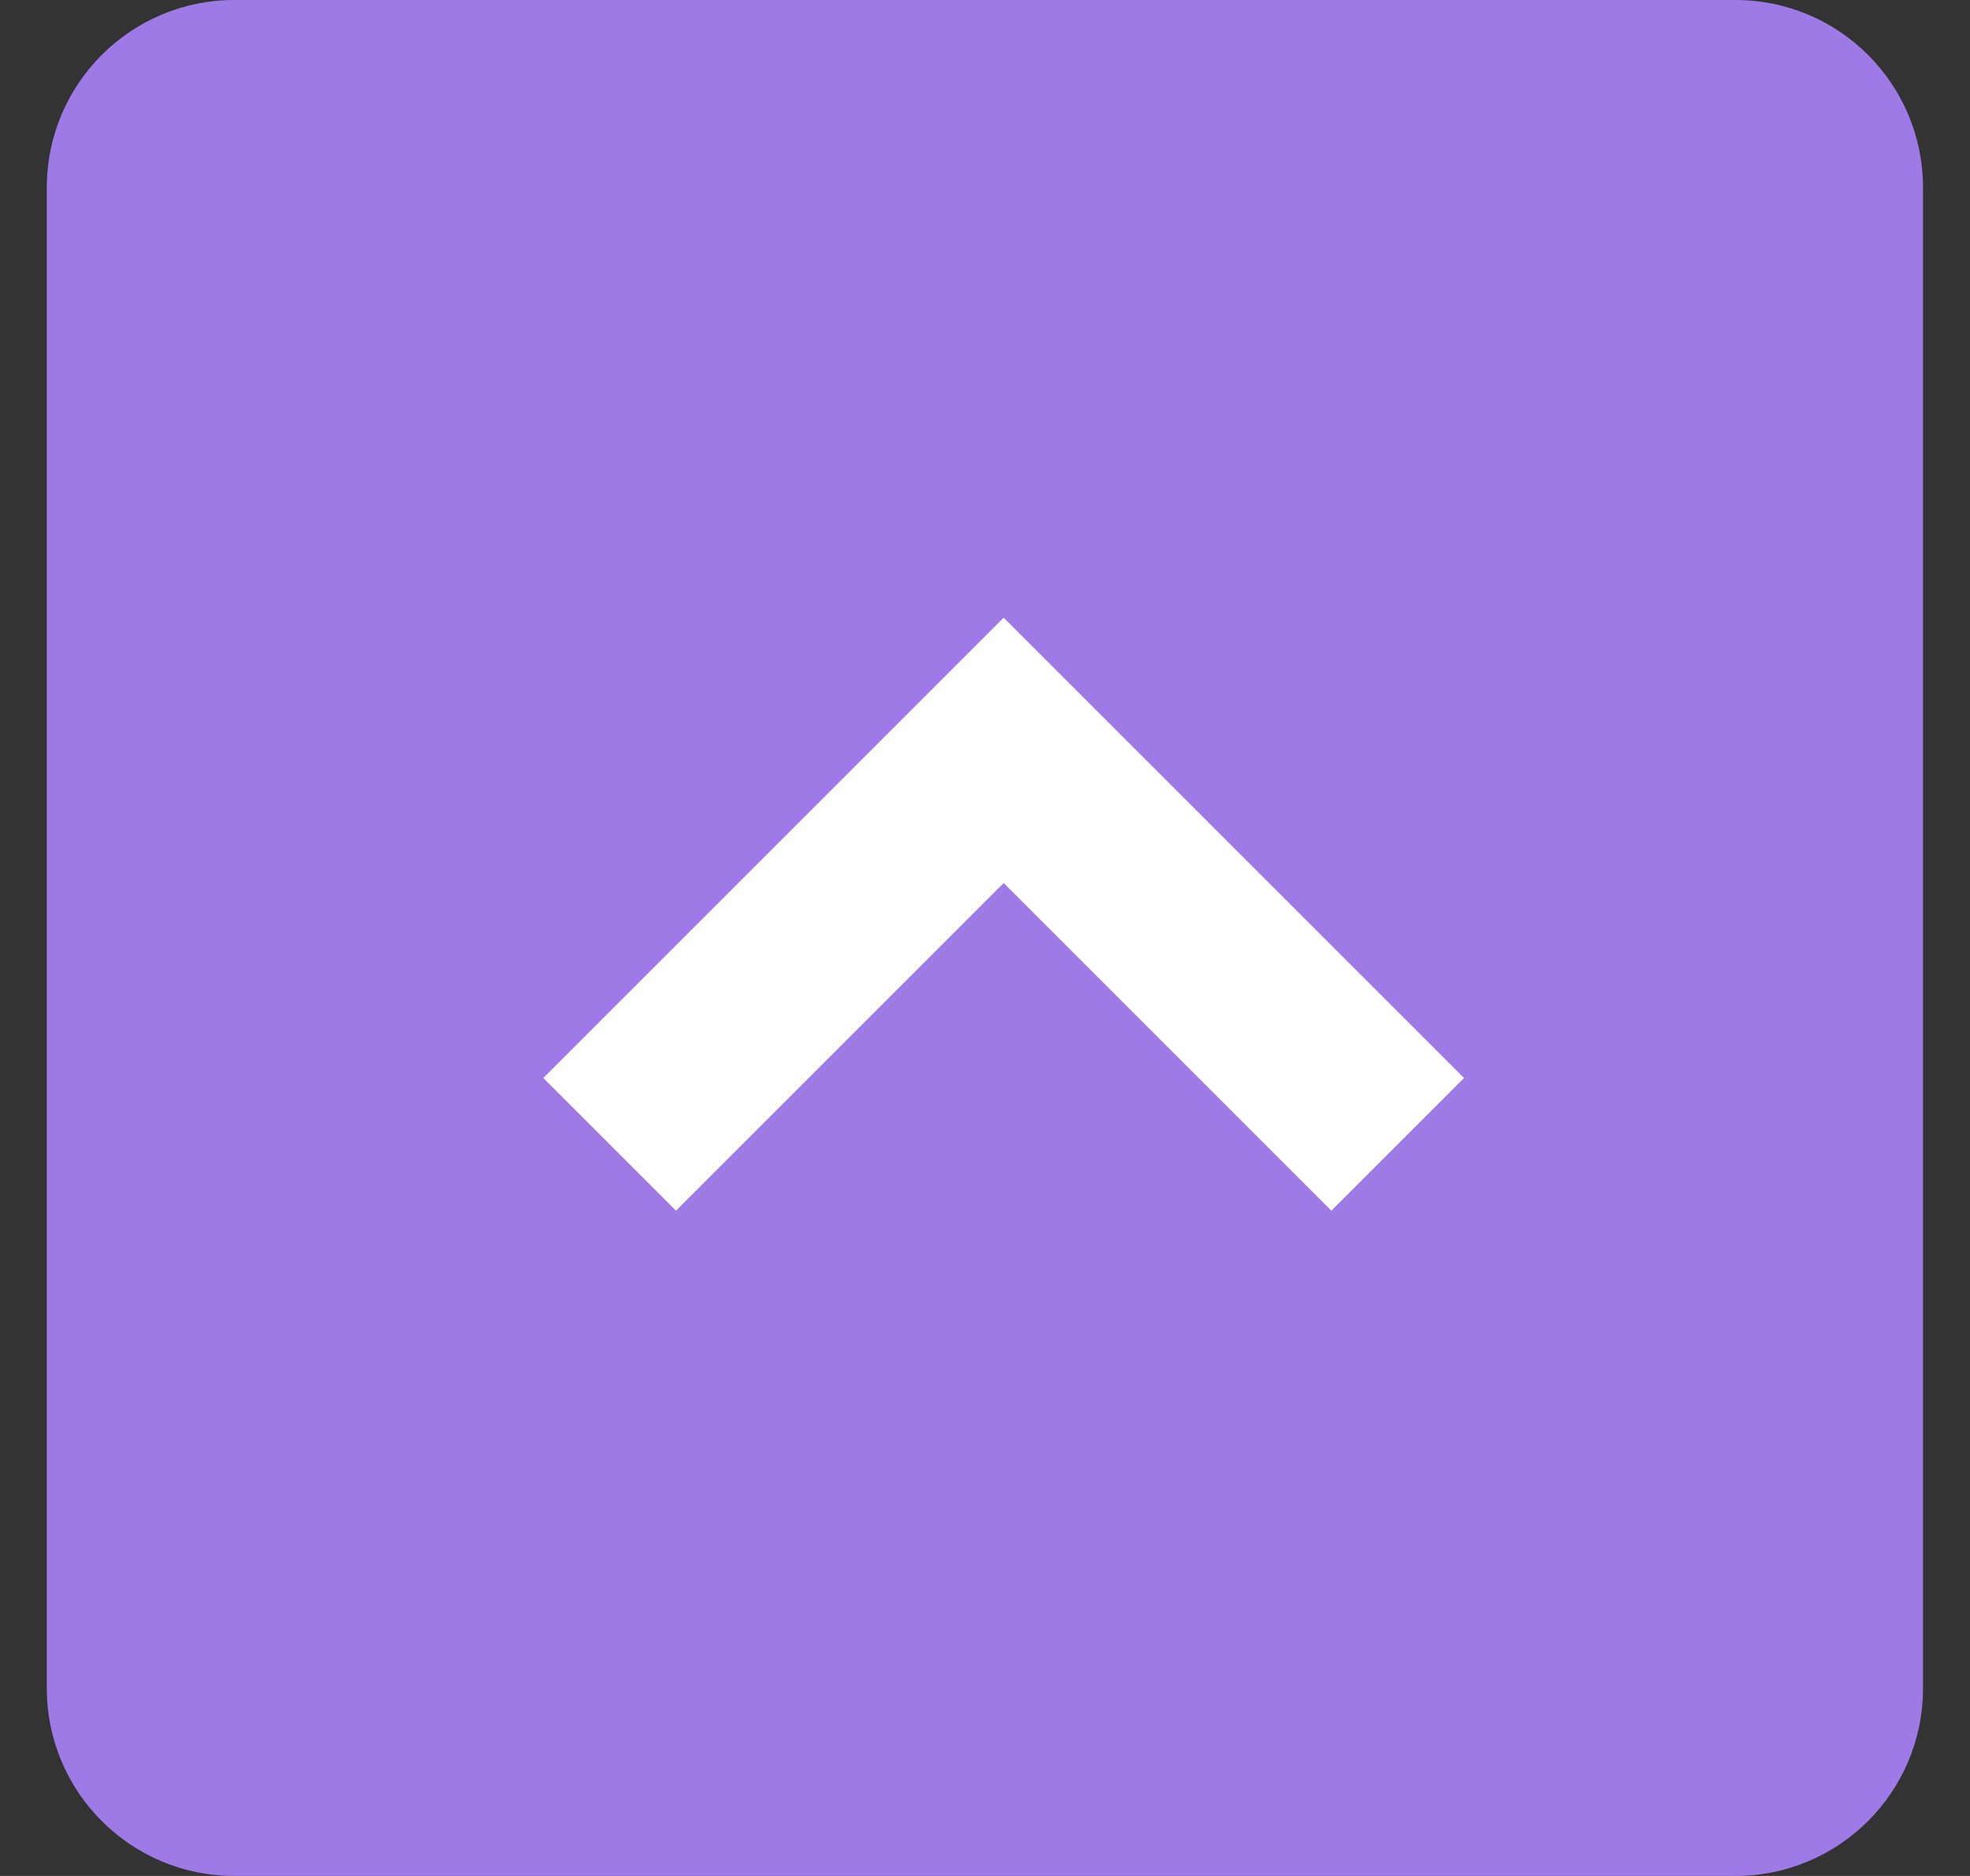 <svg width="21" height="20" viewBox="0 0 21 20" fill="none" xmlns="http://www.w3.org/2000/svg">
<rect x="0" y="0" width="21" height="20" fill="#333333" stroke="none"/>
<path d="M0.499 2C0.499 0.895 1.394 0 2.499 0L18.499 0C19.604 0 20.499 0.895 20.499 2L20.499 18C20.499 19.105 19.604 20 18.499 20L2.499 20C1.394 20 0.499 19.105 0.499 18L0.499 2Z" fill="#9E7AE7"/>
<path d="M14.899 12.2L10.699 8L6.499 12.2" stroke="white" stroke-width="2"/>
</svg>

